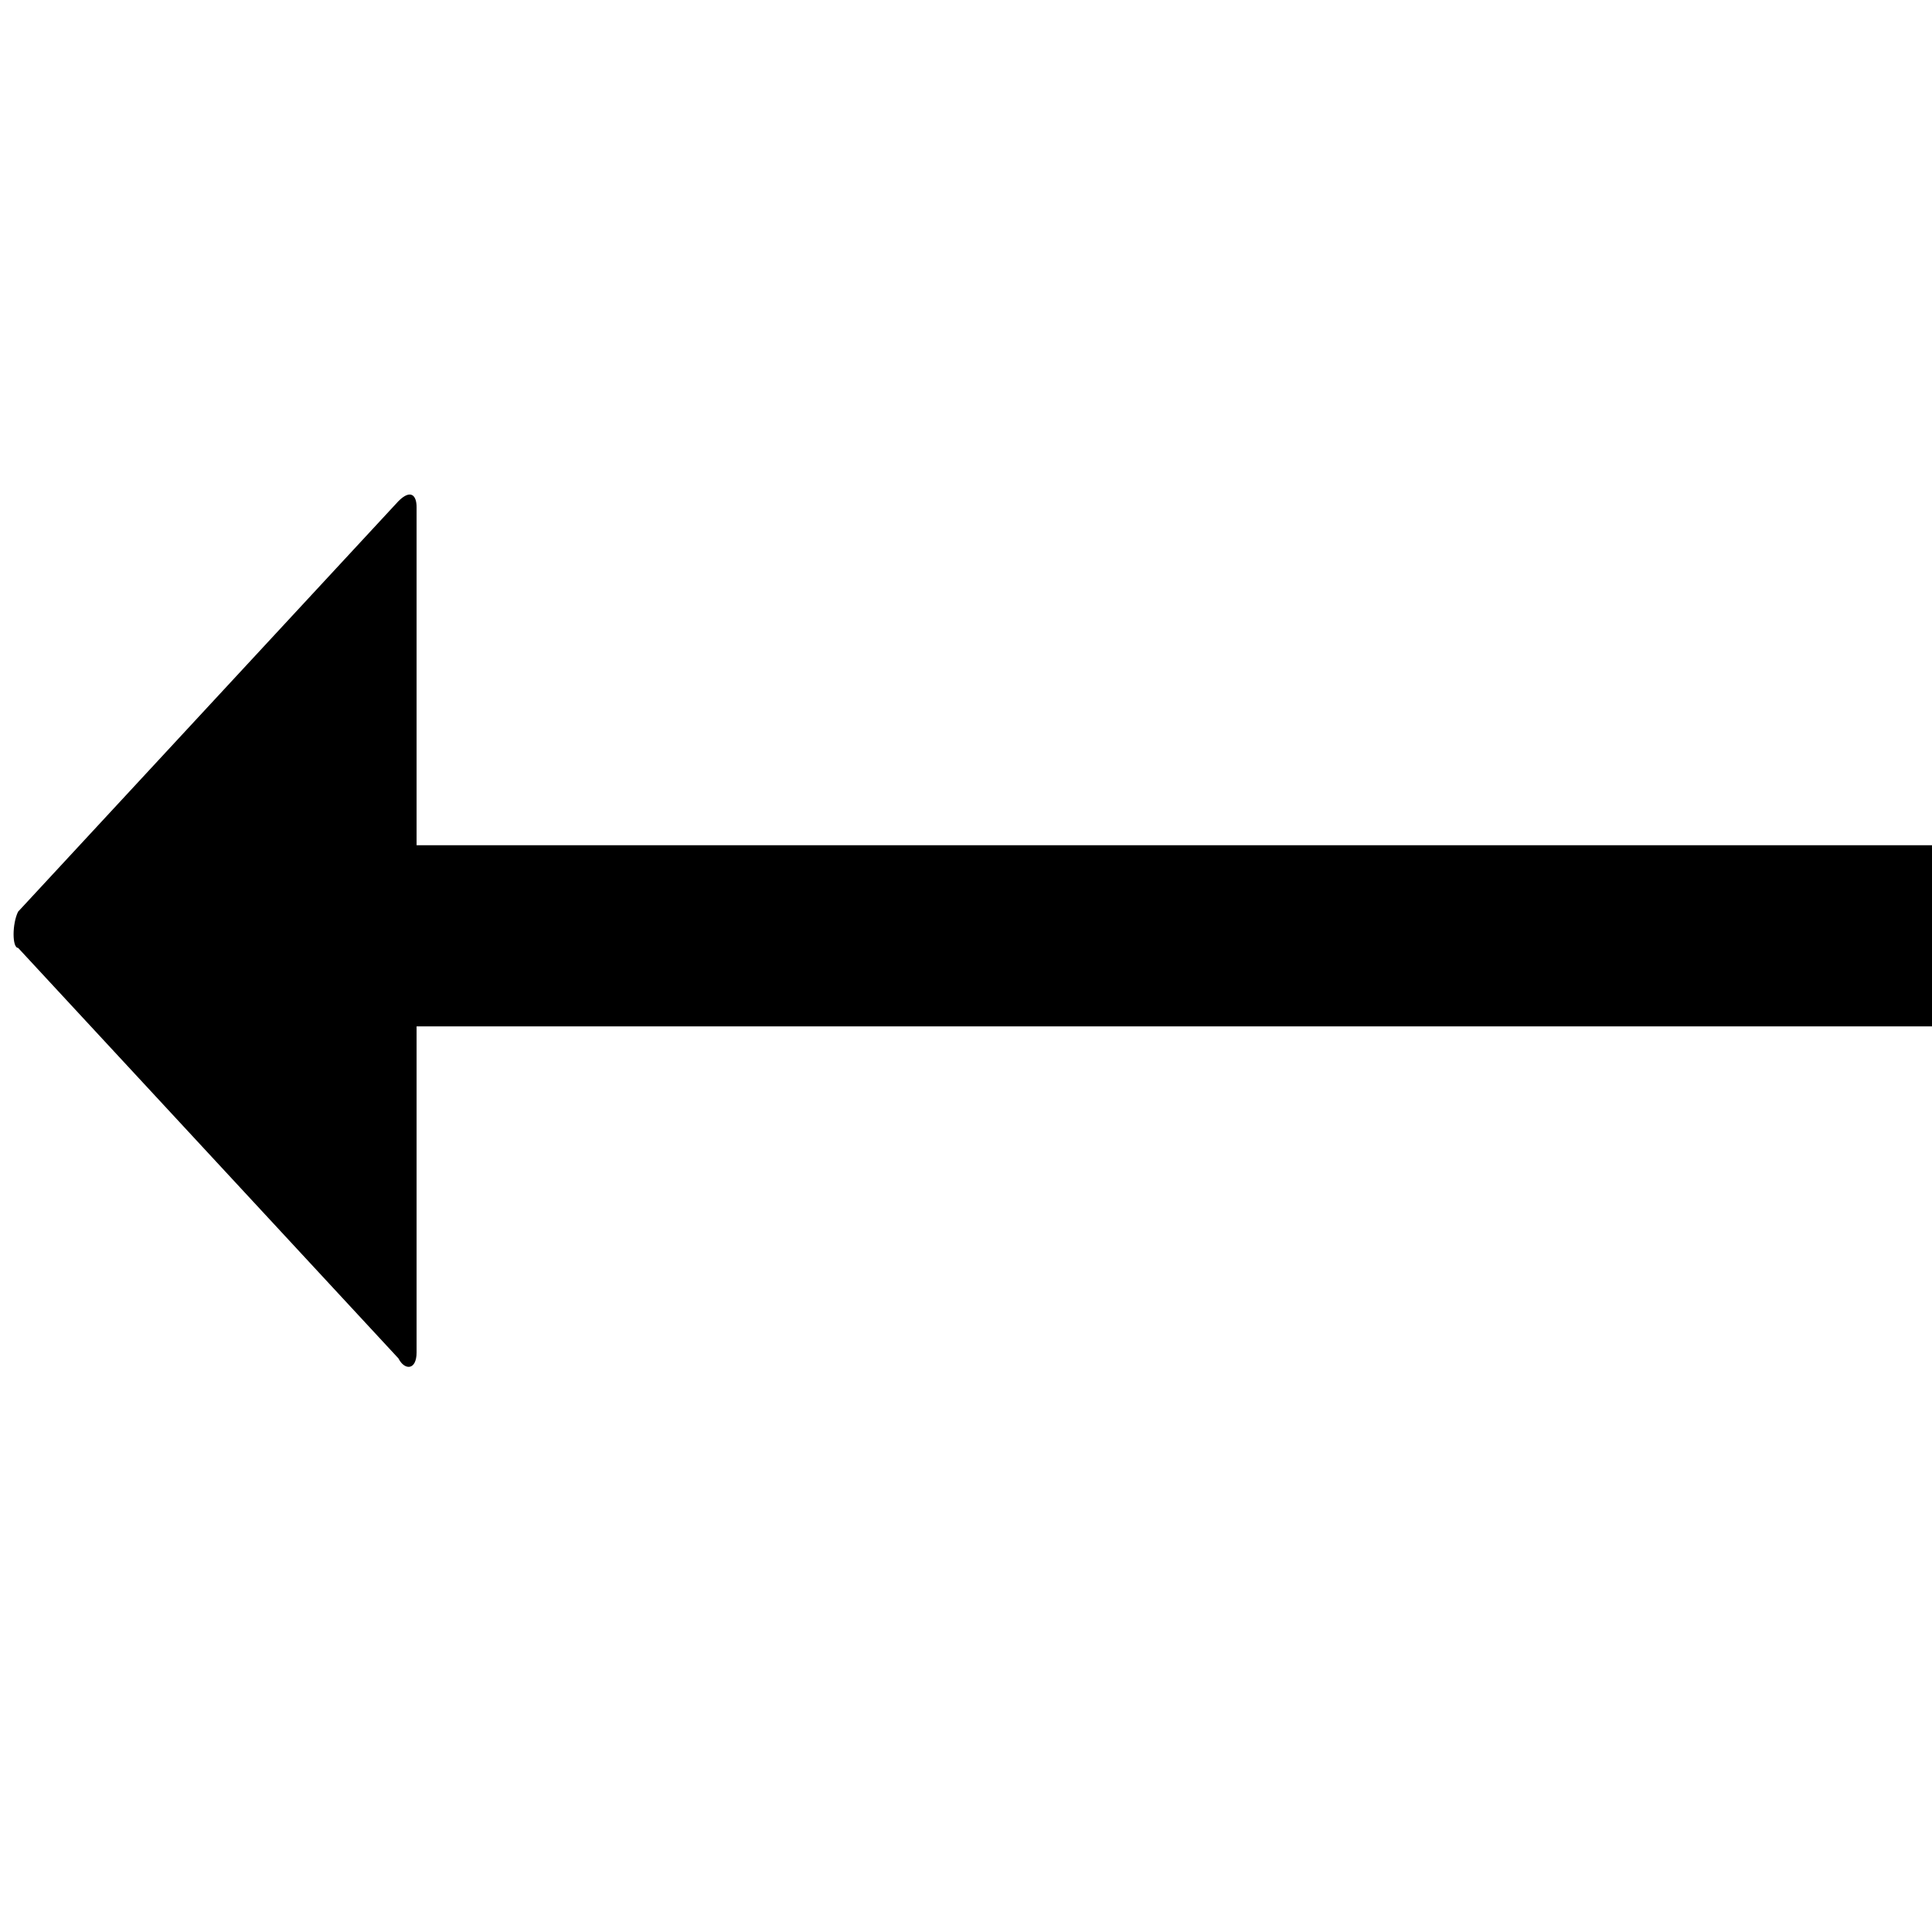 <svg data-icon="arrow" version="1.1" xmlns="http://www.w3.org/2000/svg" width="32" height="32" class="iconic iconic-arrow iconic-size-md iconic-arrow-left-fill-large-oblique" viewBox="0 0 32 32">
  <g>
    <title>Arrow Left Fill Large Oblique</title>
  </g>
  <g data-width="32" data-height="15" data-defaultMaxHeight="19" class="iconic-container" transform=" translate(0 8)">
    <path stroke="#000" stroke-width="3" stroke-miterlimit="10" class="iconic-arrow-stem iconic-property-stroke" d="M0 9.5h29" fill="none" transform=" rotate(180 16 16 ) translate(0 15)"></path>
    <path d="M31.7 9.9l-6.3 6.8c-.2.2-.3.1-.3-.1v-14c0-.3.2-.3.3-.1l6.3 6.8c.1 0 .1.4 0 .6z" class="iconic-arrow-head iconic-arrow-head-fill-large-oblique iconic-property-fill" display="inline" transform=" rotate(180 16 16 ) translate(0 15)"></path>
  </g>
</svg>